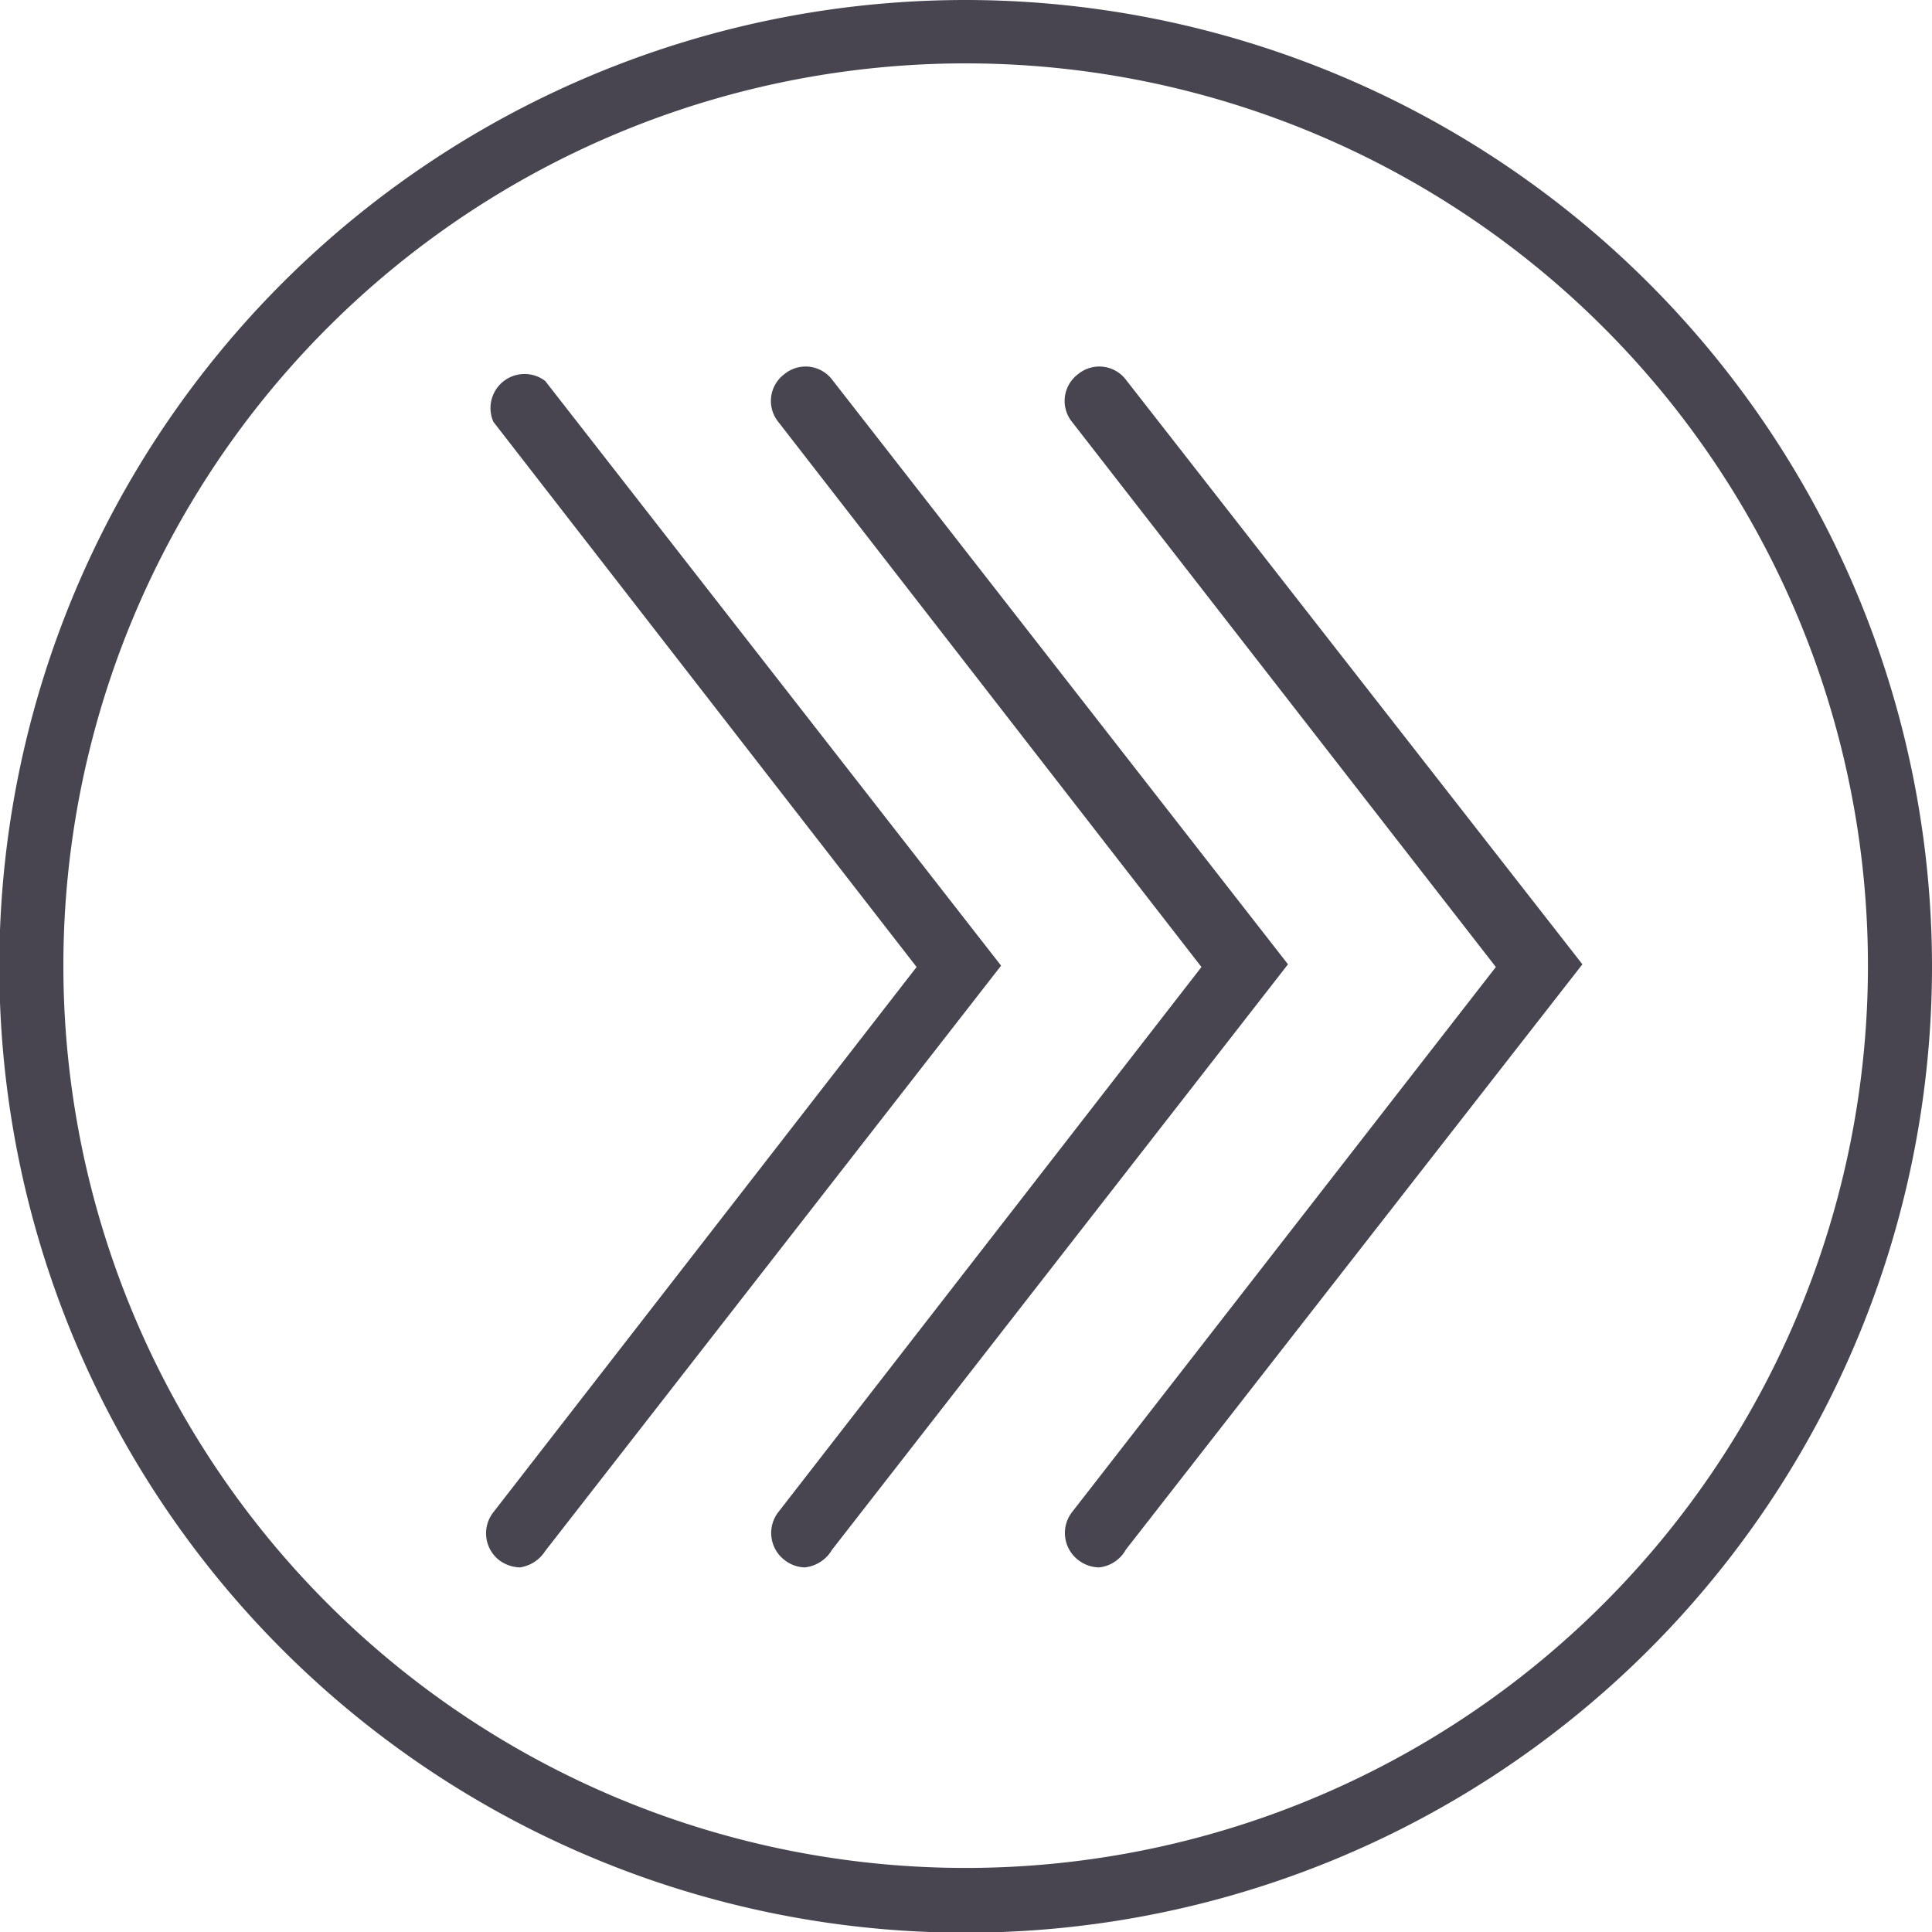 <svg id="Layer_1" data-name="Layer 1" xmlns="http://www.w3.org/2000/svg" viewBox="0 0 28.35 28.35"><defs><style>.cls-1{fill:#484551;}</style></defs><path class="cls-1" d="M14.17.93A13.24,13.24,0,1,1,.93,14.17,13.24,13.24,0,0,1,14.17.93m0-.93A14.18,14.18,0,1,0,28.35,14.17,14.19,14.19,0,0,0,14.17,0Z"/><path class="cls-1" d="M16.13,23a.51.51,0,0,1-.31-.11.5.5,0,0,1-.09-.7l6.22-8-6.22-8a.49.49,0,0,1,.09-.7.49.49,0,0,1,.7.08l6.7,8.58-6.7,8.59A.51.51,0,0,1,16.13,23Z"/><path class="cls-1" d="M11.81,23a.5.5,0,0,1-.3-.11.5.5,0,0,1-.09-.7l6.21-8-6.21-8a.49.49,0,0,1,.09-.7.49.49,0,0,1,.7.08l6.69,8.58-6.69,8.59A.53.53,0,0,1,11.81,23Z"/><path class="cls-1" d="M7.63,23a.53.53,0,0,1-.31-.11.5.5,0,0,1-.08-.7l6.21-8-6.21-8A.5.5,0,0,1,8,5.59l6.69,8.58L8,22.76A.53.53,0,0,1,7.63,23Z"/></svg>